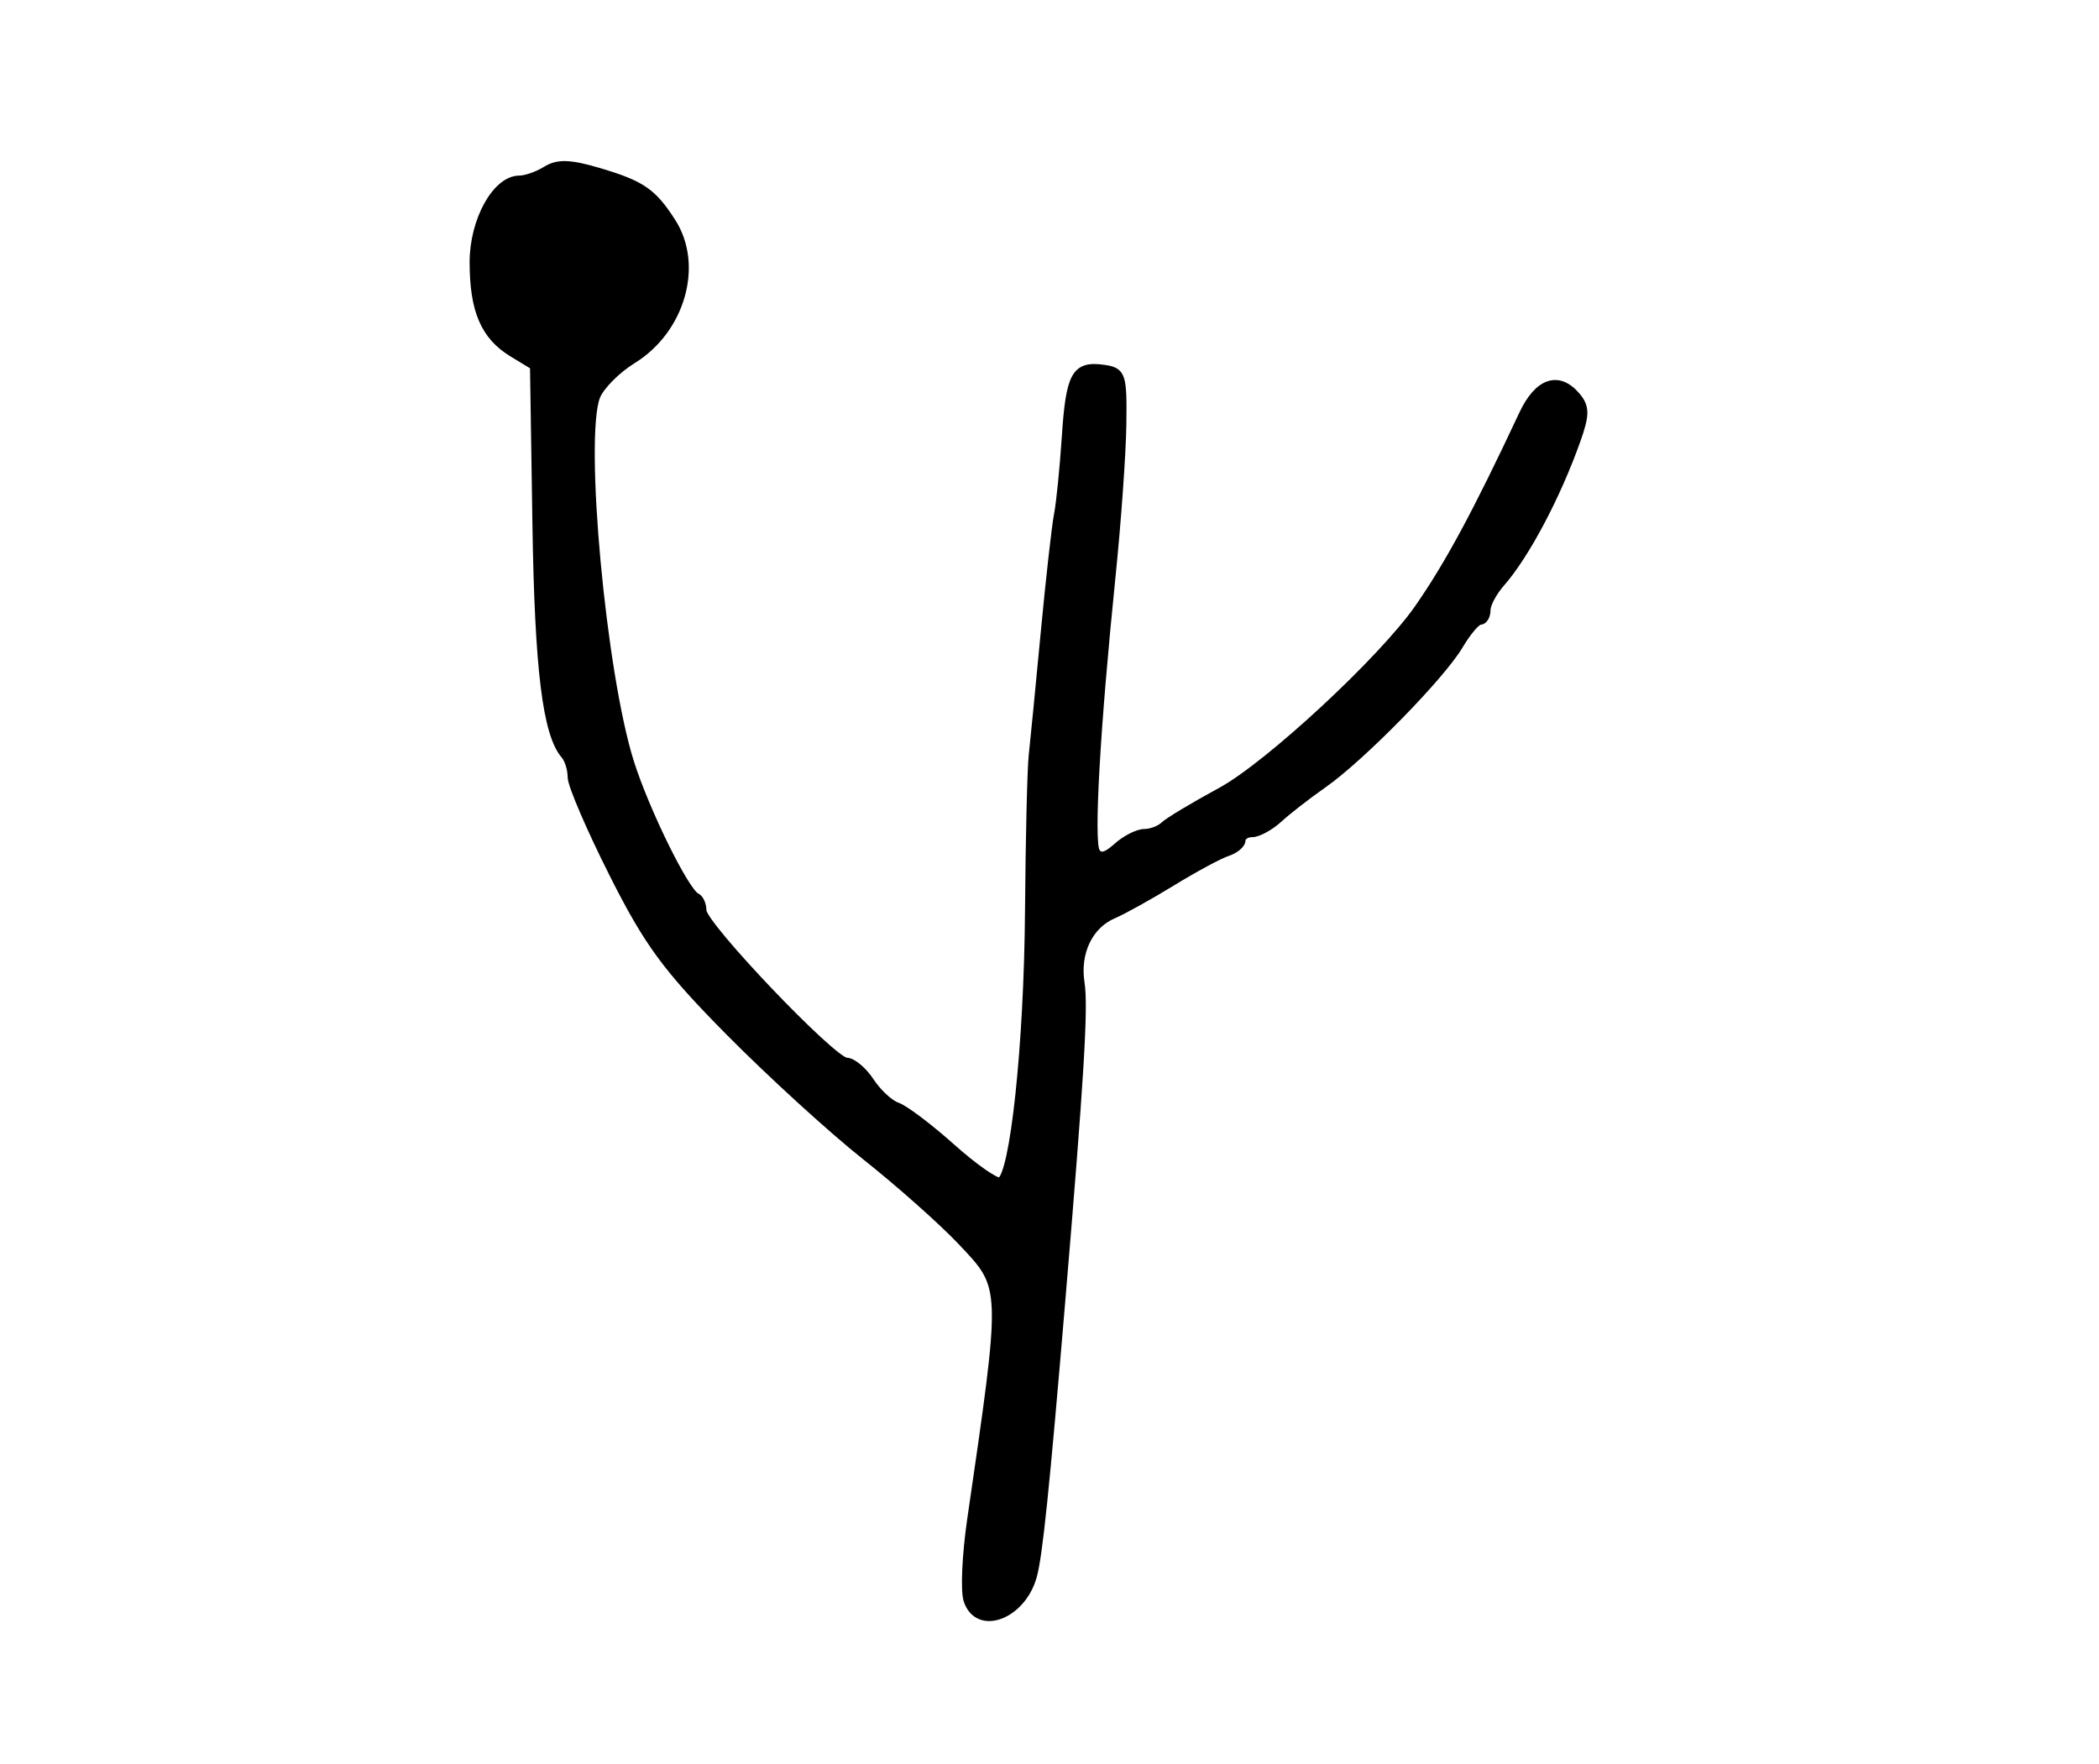 <?xml version="1.0" encoding="utf-8" ?>
<svg xmlns="http://www.w3.org/2000/svg" xmlns:ev="http://www.w3.org/2001/xml-events" xmlns:xlink="http://www.w3.org/1999/xlink" baseProfile="full" height="216" version="1.1" width="257">
  <defs/>
  <path d="M 118.466,195.892 C 118.098,194.733 118.298,190.346 118.91,186.142 C 123.125,157.207 123.142,157.704 117.75,151.998 C 115.412,149.524 110.125,144.825 106,141.556 C 101.875,138.288 94.376,131.443 89.336,126.347 C 81.634,118.559 79.359,115.468 75.086,106.977 C 72.288,101.42 70,96.092 70,95.137 C 70,94.182 69.628,92.972 69.174,92.45 C 66.937,89.877 65.963,81.97 65.689,64.154 L 65.391,44.808 L 62.771,43.218 C 59.345,41.14 58,38.001 58,32.088 C 58,27.004 60.771,22 63.586,22 C 64.379,22 65.857,21.482 66.872,20.848 C 68.282,19.967 69.786,20.011 73.255,21.036 C 78.55,22.599 79.907,23.53 82.264,27.215 C 85.637,32.489 83.385,40.363 77.455,44.028 C 75.475,45.252 73.462,47.286 72.982,48.548 C 71.032,53.675 73.701,82.489 77.13,93.343 C 79.017,99.315 83.901,109.234 85.25,109.833 C 85.662,110.017 86,110.771 86,111.51 C 86,113.286 101.943,130 103.637,130 C 104.361,130 105.68,131.107 106.566,132.461 C 107.453,133.815 108.926,135.174 109.839,135.482 C 110.753,135.791 113.75,138.054 116.5,140.512 C 119.25,142.969 121.932,144.841 122.46,144.67 C 124.154,144.123 125.879,127.97 126.002,111.5 C 126.068,102.7 126.272,94.15 126.455,92.5 C 126.637,90.85 127.297,84.1 127.922,77.5 C 128.546,70.9 129.279,64.375 129.551,63 C 129.823,61.625 130.25,57.382 130.501,53.572 C 131.005,45.886 131.673,44.676 135.135,45.165 C 137.356,45.48 137.494,45.896 137.409,52 C 137.359,55.575 136.766,63.9 136.092,70.5 C 134.195,89.073 133.403,103.034 134.176,104.284 C 134.669,105.083 135.439,104.913 136.768,103.71 C 137.807,102.77 139.32,102 140.129,102 C 140.938,102 142.028,101.587 142.55,101.082 C 143.072,100.578 146.2,98.701 149.5,96.912 C 155.313,93.761 169.262,80.828 173.674,74.5 C 177.387,69.175 180.881,62.691 186.472,50.75 C 188.351,46.737 190.849,45.908 193.055,48.566 C 194.121,49.85 194.12,50.793 193.05,53.816 C 190.611,60.701 186.777,67.947 183.75,71.388 C 182.787,72.482 182,73.967 182,74.689 C 182,75.41 181.647,76 181.216,76 C 180.784,76 179.633,77.351 178.657,79.003 C 176.439,82.758 166.654,92.741 162,95.997 C 160.075,97.344 157.628,99.245 156.561,100.223 C 155.495,101.2 154.033,102 153.311,102 C 152.59,102 152,102.398 152,102.883 C 152,103.369 151.213,104.024 150.25,104.339 C 149.287,104.654 146.25,106.29 143.5,107.975 C 140.75,109.659 137.515,111.458 136.311,111.971 C 133.318,113.247 131.71,116.606 132.294,120.365 C 132.755,123.336 132.227,132.02 129.914,159.5 C 127.987,182.393 127.147,190.513 126.448,193 C 125.08,197.862 119.709,199.809 118.466,195.892" fill="black" stroke="black" stroke-width="1"/>
</svg>

